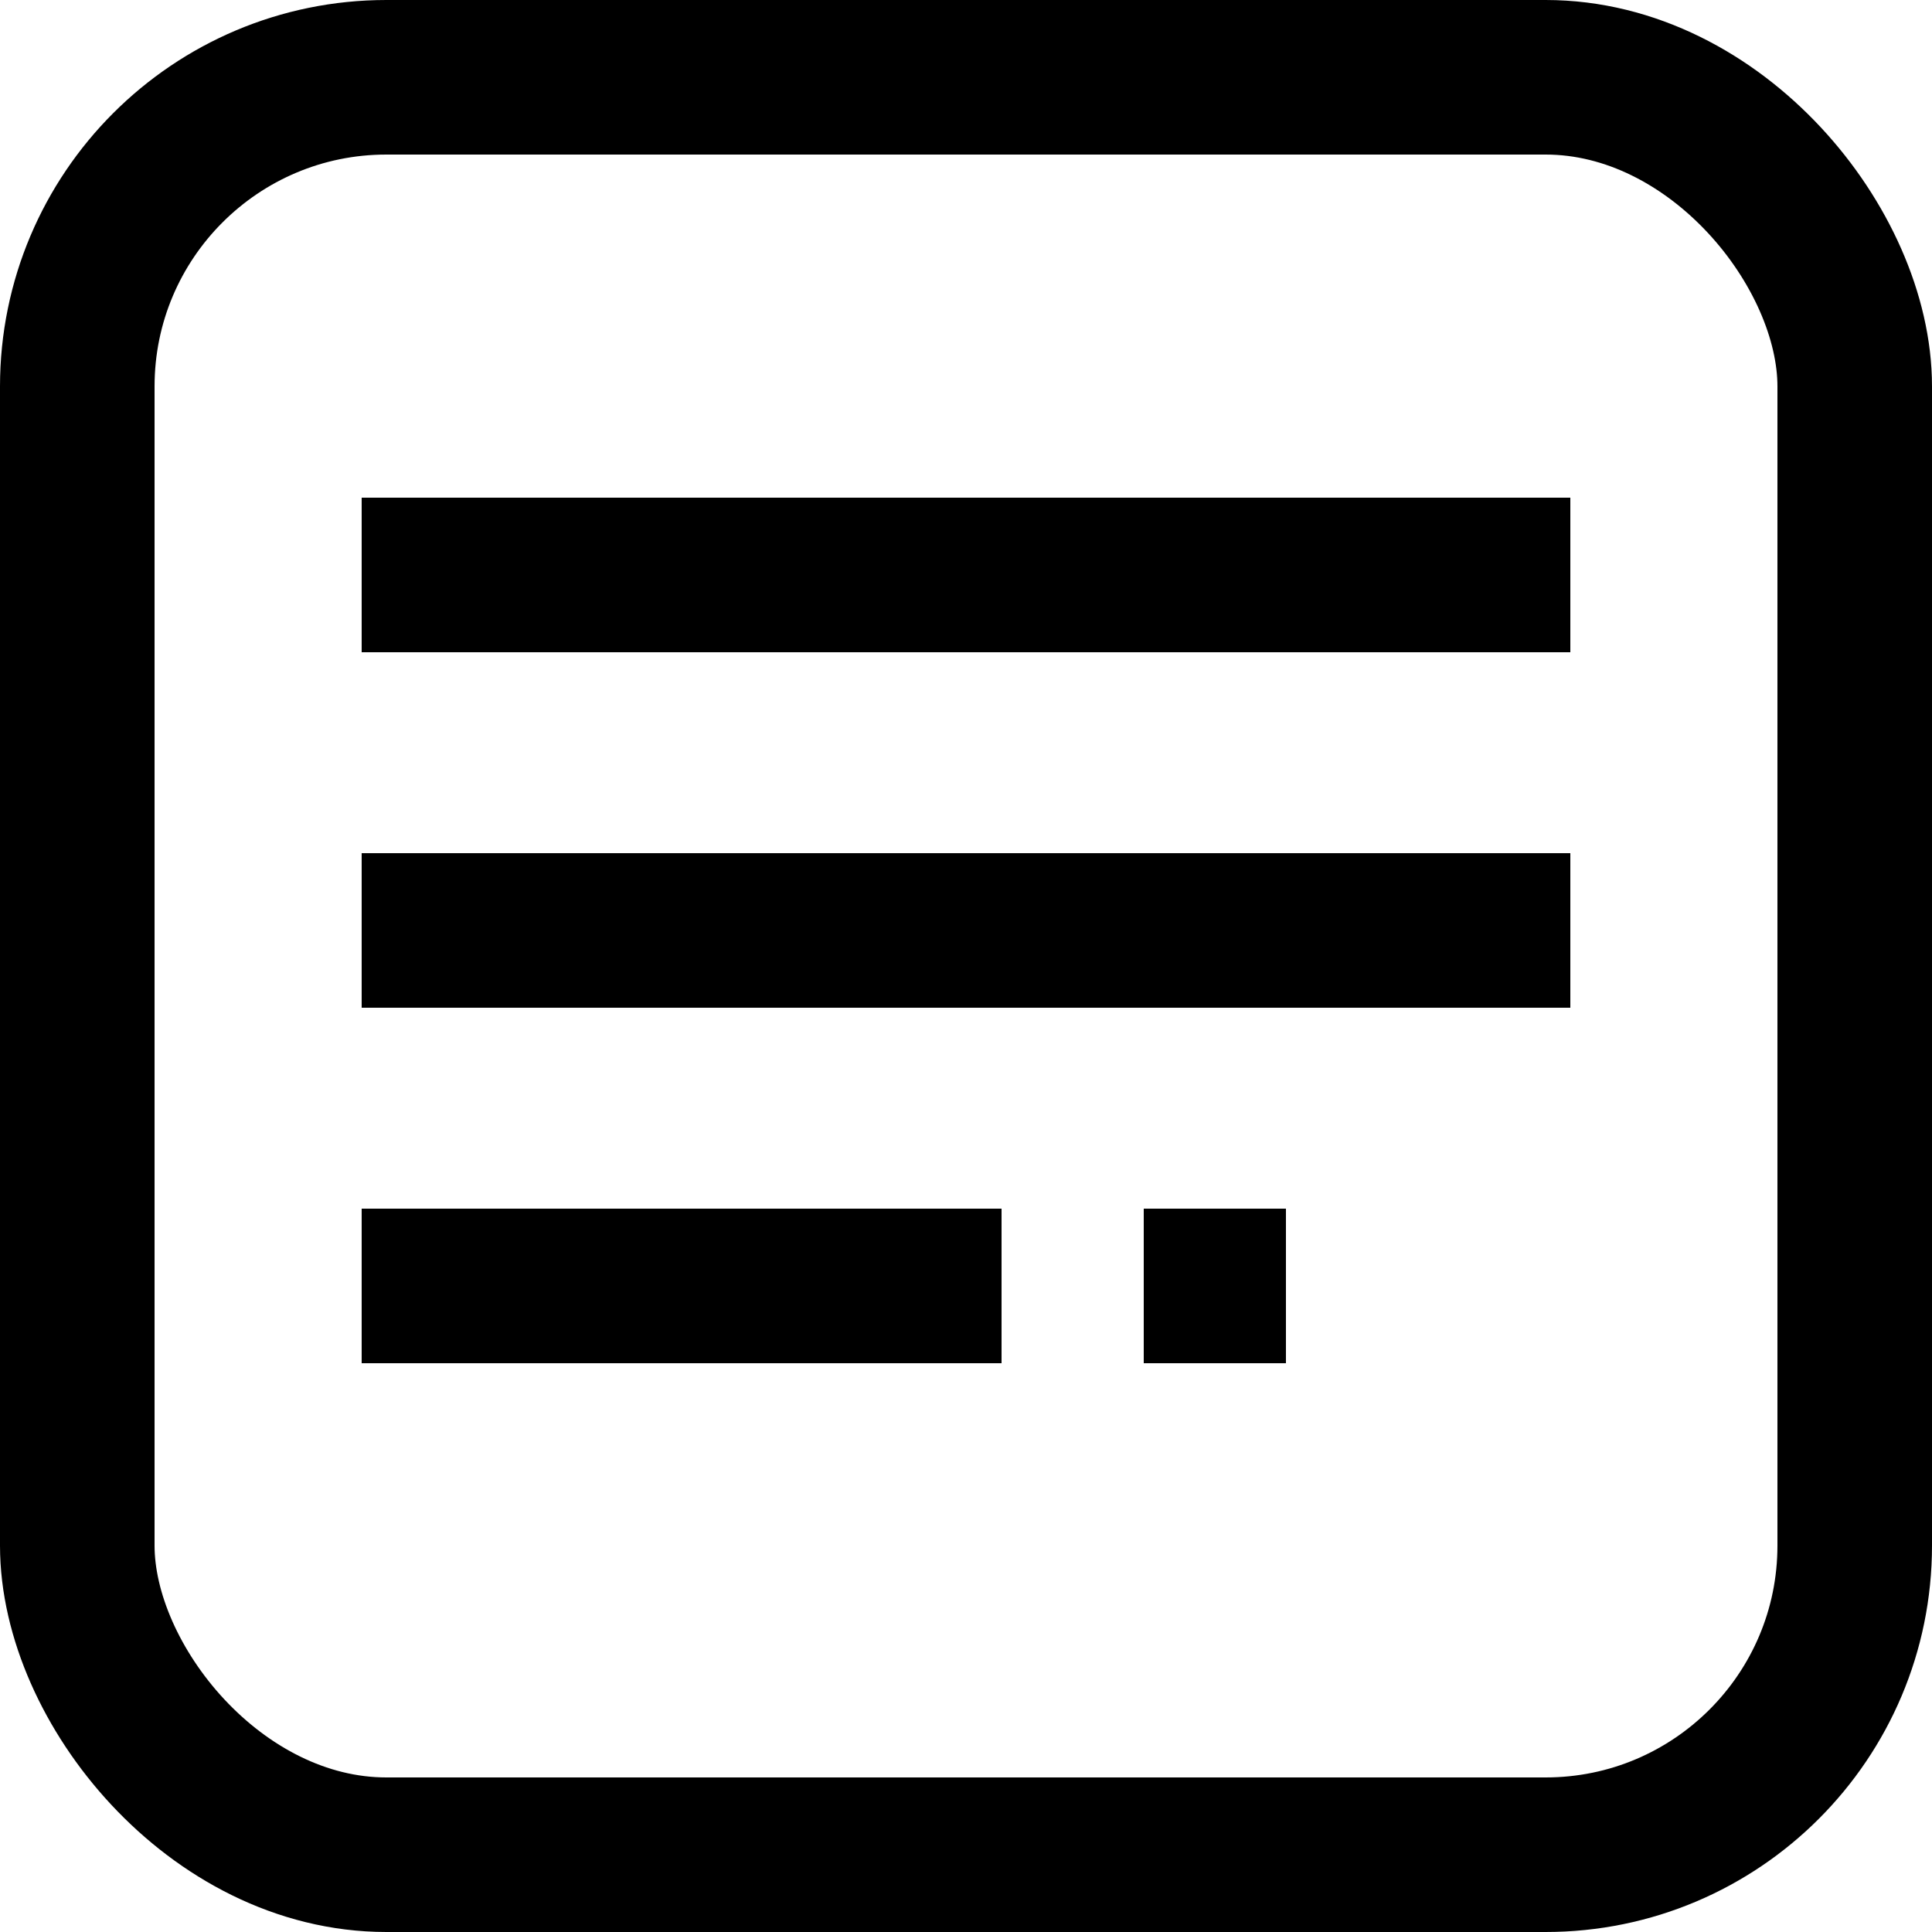 <svg id="article" width="25" height="25" data-name="article" xmlns="http://www.w3.org/2000/svg" viewBox="0 0 25 25">
  <g style="fill: none; stroke: currentColor; stroke-miterlimit: 10; stroke-width: 2px;">
    <rect class="cls-1" x="1" y="1" width="23" height="23" rx="4" ry="4"/>
    <path class="cls-1" d="M4.68 12.04h15.64"/>
    <path class="cls-1" d="M4.68 16.64h8.28"/>
    <path class="cls-1" d="M4.68 7.44h15.64"/>
    <path class="cls-1" d="M14.8 16.64h1.84"/>
  </g>
</svg>
